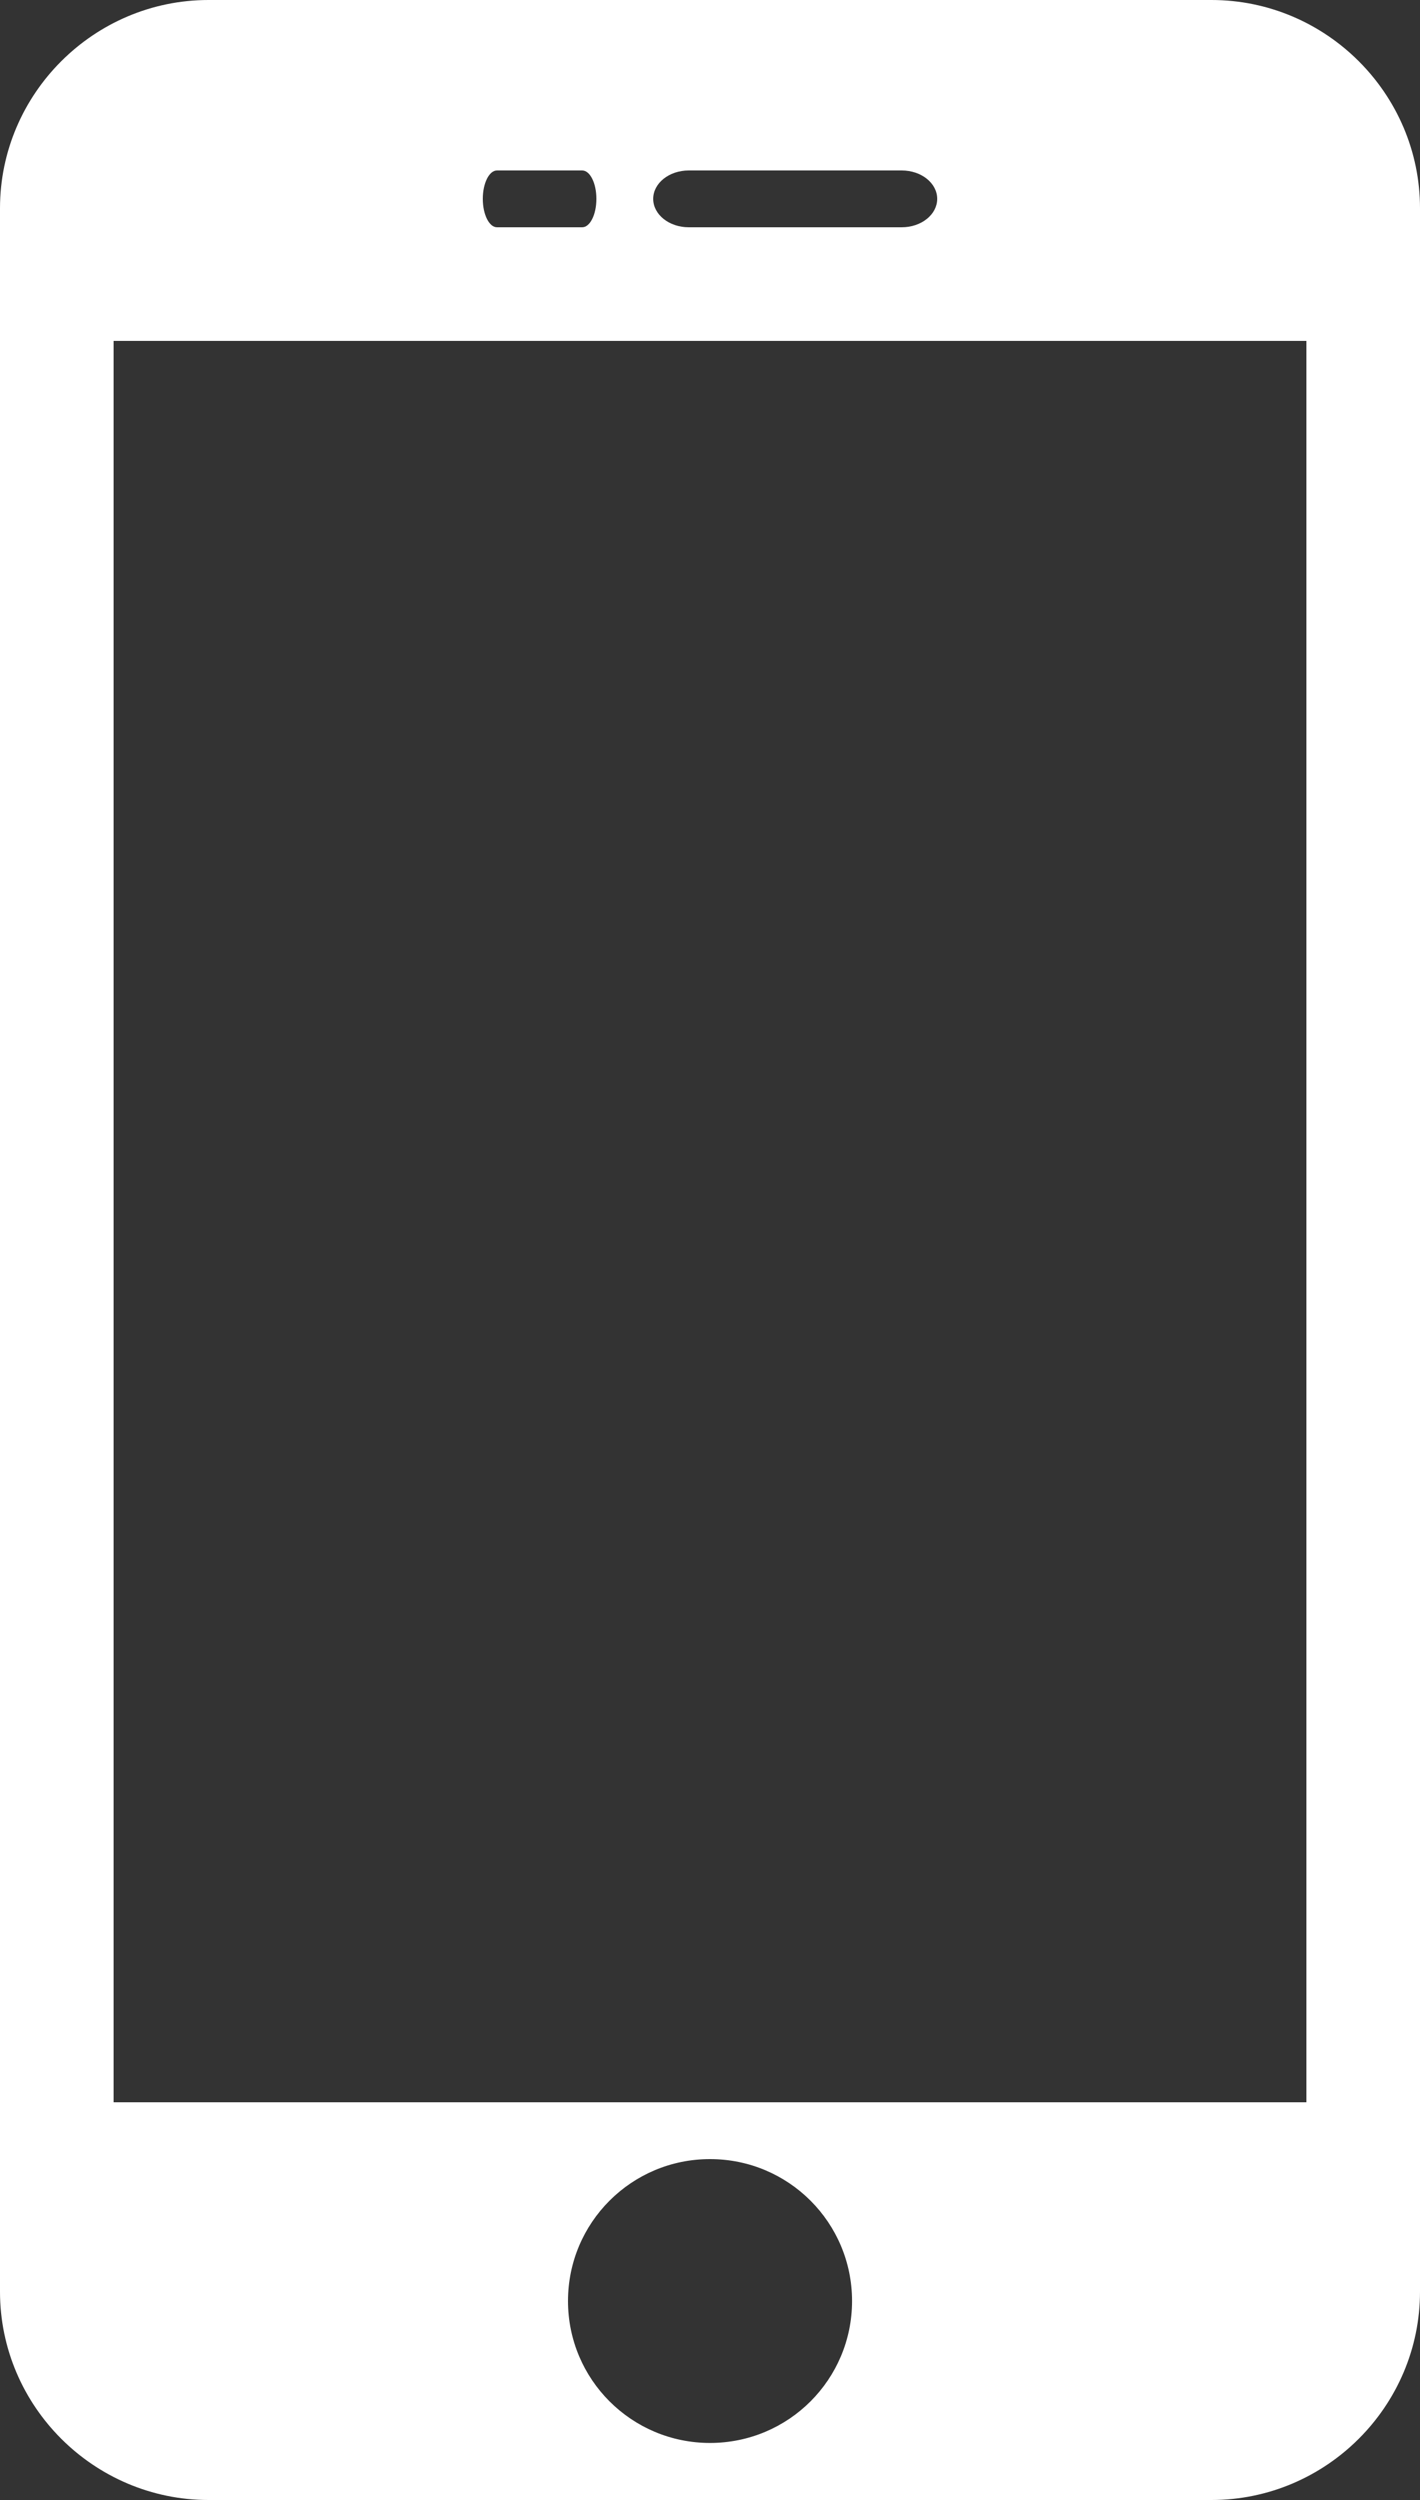 <?xml version="1.0" encoding="UTF-8" standalone="no"?>
<svg width="25px" height="44px" viewBox="0 0 25 44" version="1.1" xmlns="http://www.w3.org/2000/svg" xmlns:xlink="http://www.w3.org/1999/xlink" xmlns:sketch="http://www.bohemiancoding.com/sketch/ns">
    <rect x="0" y="0" width="25" height="44" fill="#333333" stroke="none"/>
    <!-- Generator: Sketch 3.2 (9961) - http://www.bohemiancoding.com/sketch -->
    <title>Imported Layers</title>
    <desc>Created with Sketch.</desc>
    <defs></defs>
    <g id="Page-1" stroke="none" stroke-width="1" fill="none" fill-rule="evenodd" sketch:type="MSPage">
        <g id="Imported-Layers" sketch:type="MSLayerGroup" fill="#FFFFFF">
            <path d="M21.328,0 L3.672,0 C1.653,0 0,1.65 0,3.667 L0,40.333 C0,42.35 1.653,44 3.672,44 L21.328,44 C23.348,44 25,42.35 25,40.333 L25,3.667 C25,1.65 23.348,0 21.328,0 Z M8.75,3 L10.25,3 C10.388,3 10.5,3.224 10.5,3.5 C10.5,3.776 10.388,4 10.25,4 L8.75,4 C8.612,4 8.5,3.776 8.5,3.5 C8.5,3.224 8.612,3 8.75,3 Z M12.126,3 L15.875,3 C16.221,3 16.5,3.224 16.5,3.5 C16.5,3.776 16.221,4 15.875,4 L12.126,4 C11.78,4 11.5,3.776 11.5,3.5 C11.5,3.224 11.78,3 12.126,3 Z M10,40.498 C10,39.117 11.119,38 12.5,38 C13.883,38 15.001,39.117 15.001,40.498 C15.001,41.879 13.883,42.996 12.5,42.996 C11.119,42.996 10,41.879 10,40.498 Z M2,6 L23,6 L23,37 L2,37 L2,6 Z" id="Fill-1" sketch:type="MSShapeGroup"></path>
        </g>
    </g>
</svg>